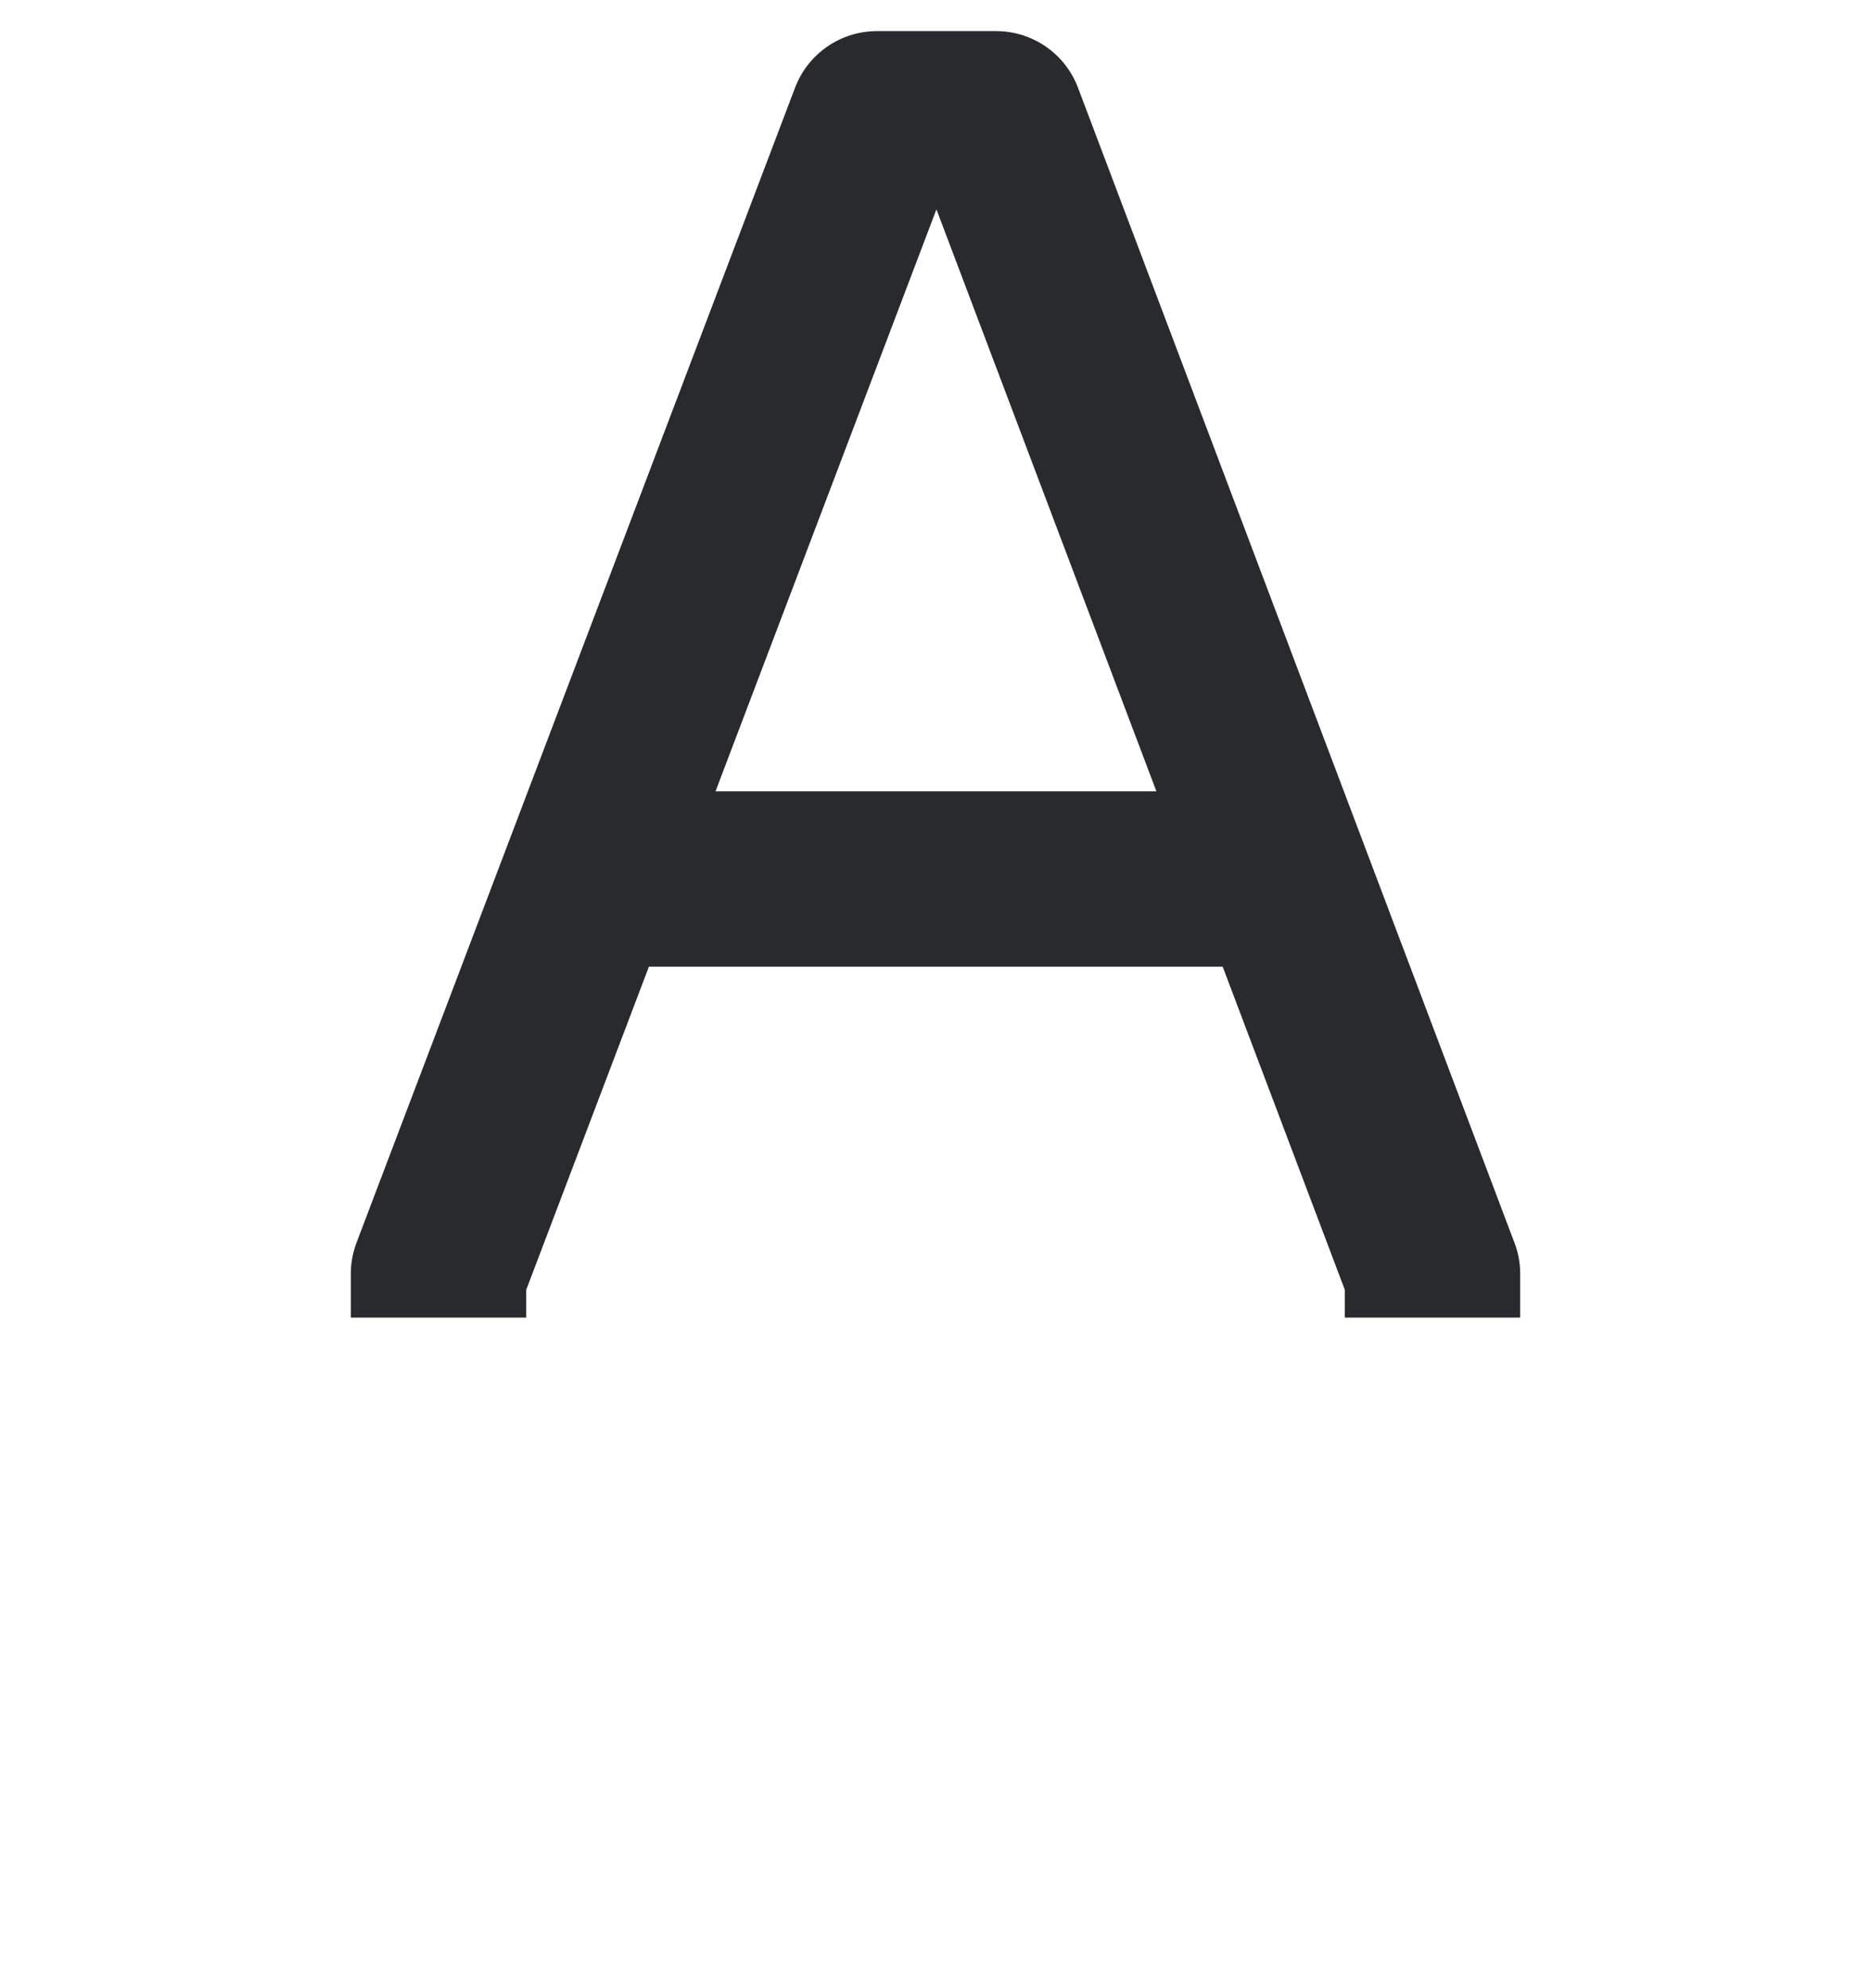 <svg width="16" height="17" viewBox="0 0 16 17" fill="none" xmlns="http://www.w3.org/2000/svg">
<path fill-rule="evenodd" clip-rule="evenodd" d="M6.799 0.75C6.909 0.459 7.188 0.266 7.5 0.266H8.518C8.83 0.266 9.109 0.459 9.219 0.751L12.951 10.626C12.984 10.711 13 10.8 13 10.891V11.266H11.5V11.028L10.456 8.266H5.549L4.5 11.029V11.266H3V10.891C3 10.8 3.017 10.71 3.049 10.625L6.799 0.75ZM6.119 6.766H9.889L8.008 1.79L6.119 6.766Z" fill="#292A2E"/>
</svg>
